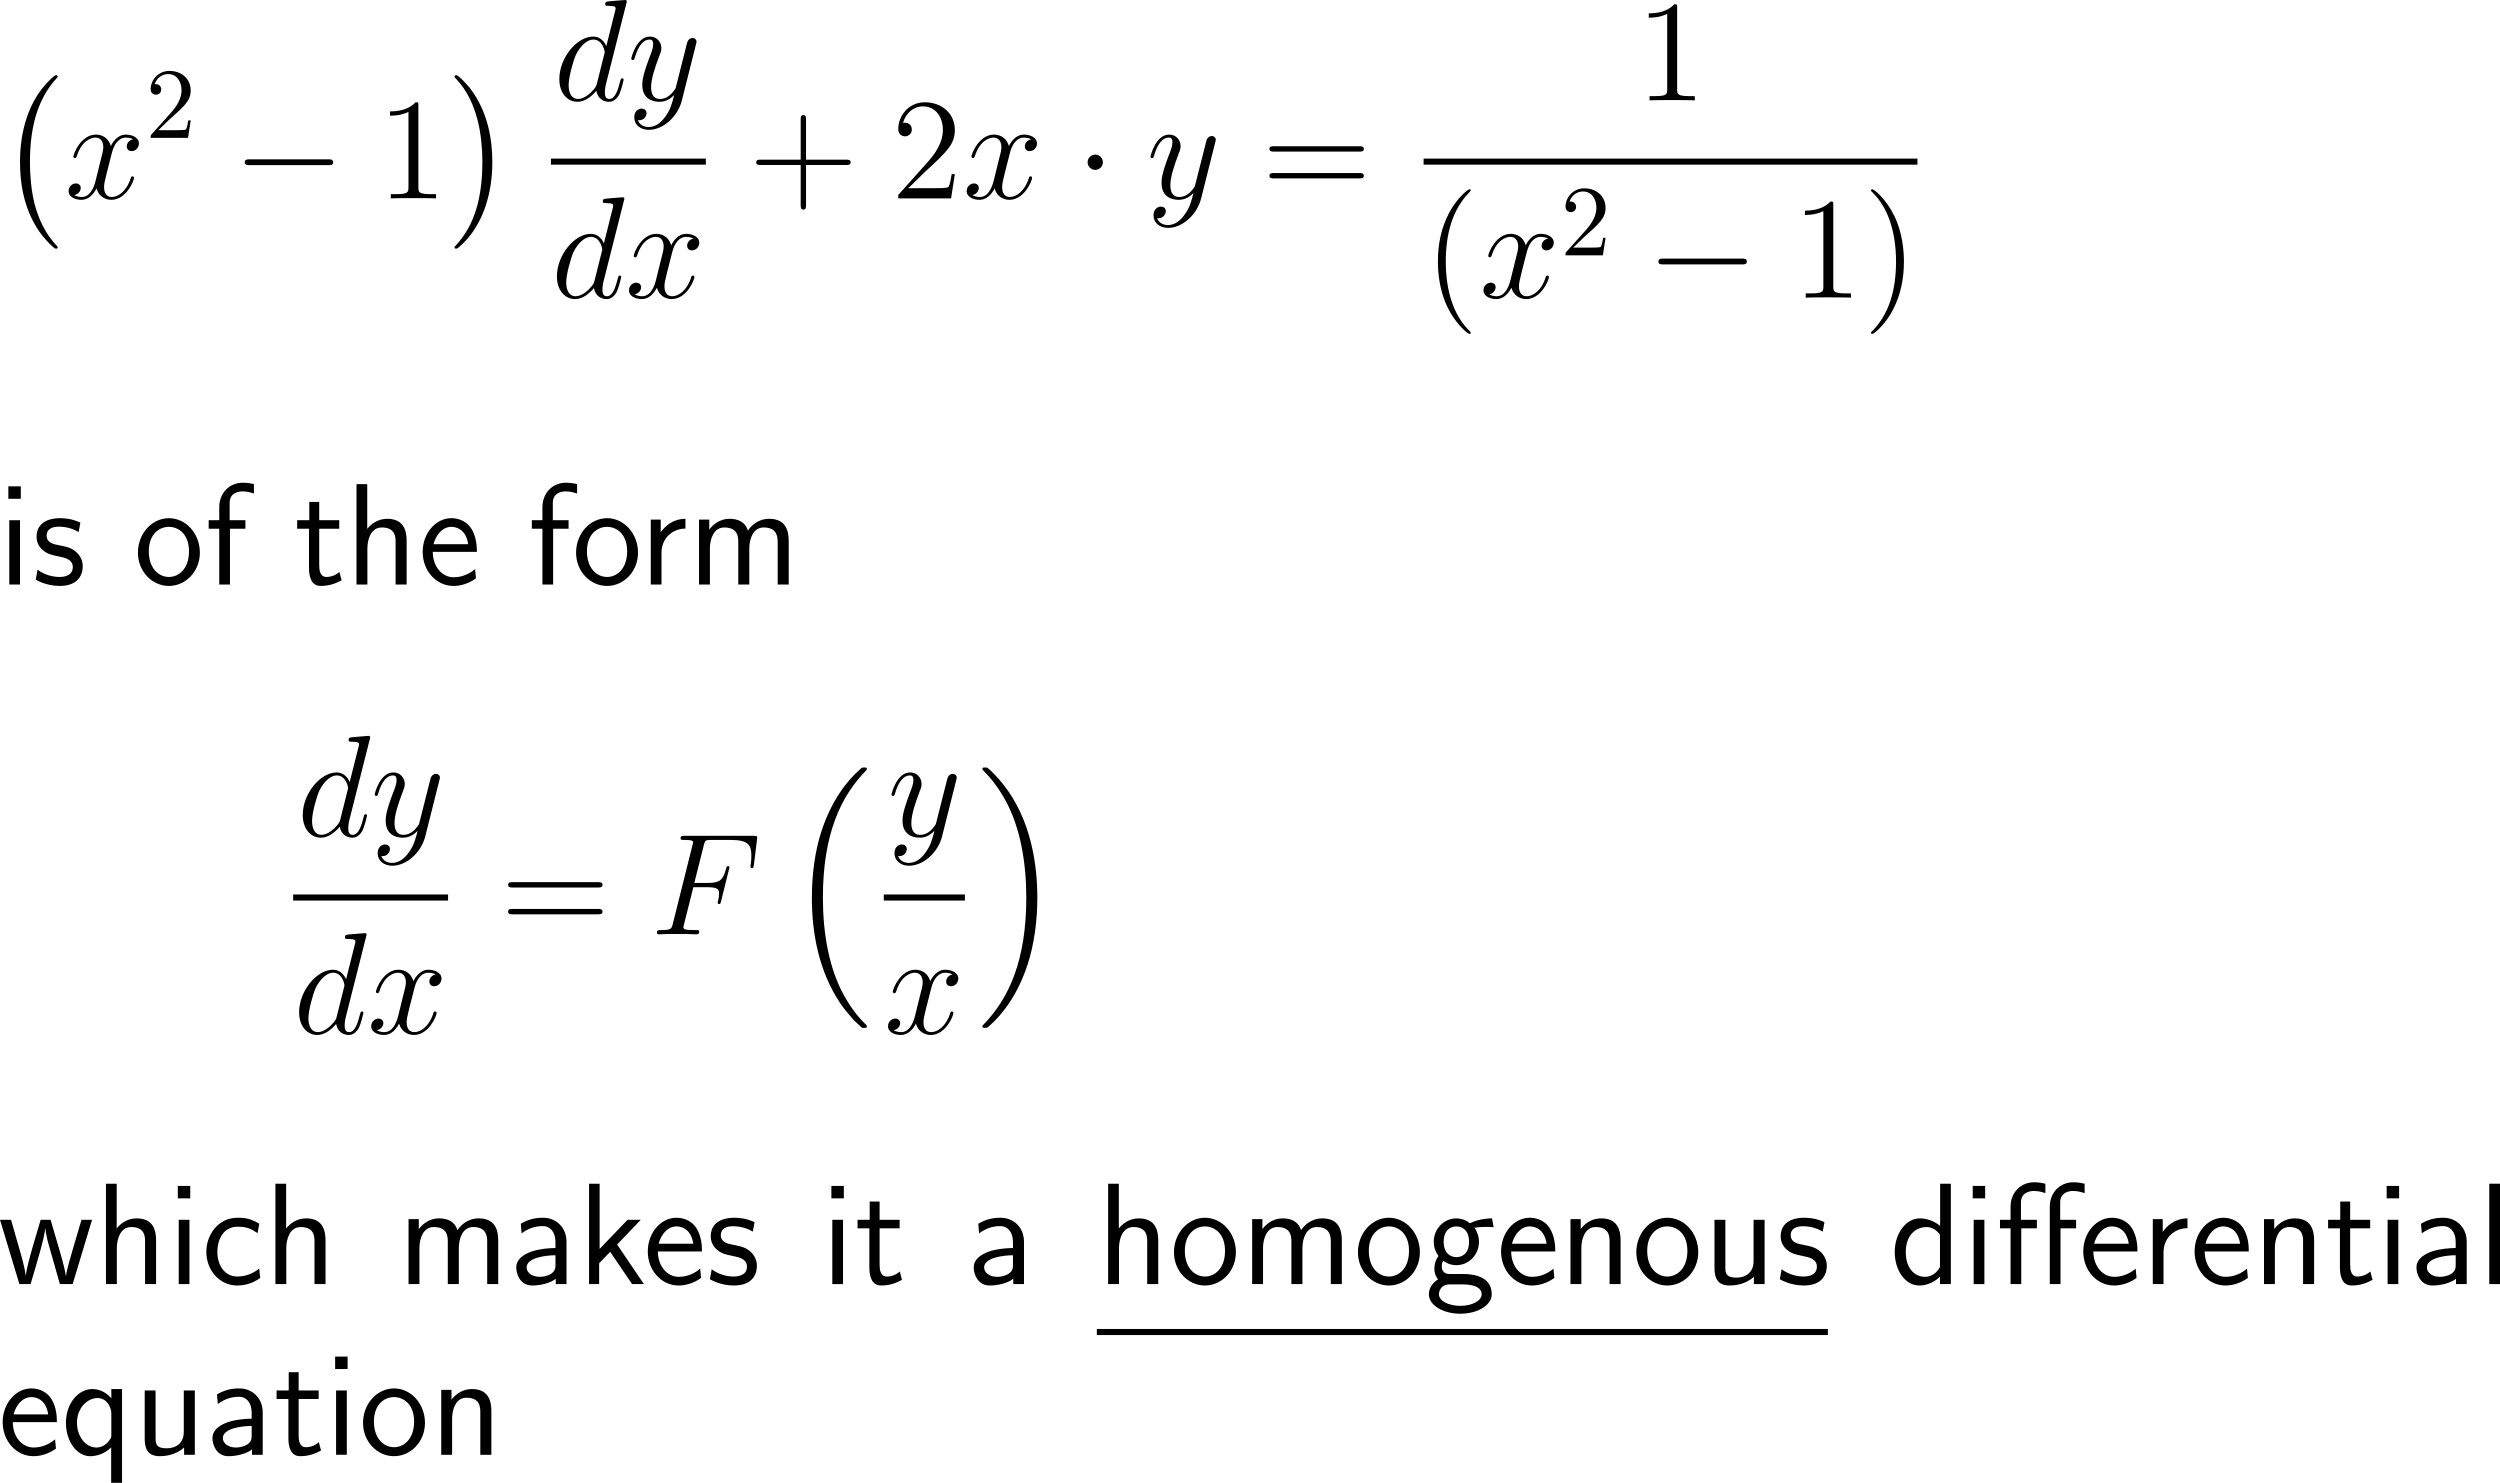 <?xml version="1.0" encoding="UTF-8"?>
<svg xmlns="http://www.w3.org/2000/svg" xmlns:xlink="http://www.w3.org/1999/xlink" width="309.831pt" height="183.768pt" viewBox="0 0 309.831 183.768" version="1.1">
<g id="surface1">
<path style=" stroke:none;fill-rule:nonzero;fill:rgb(0%,0%,0%);fill-opacity:1;" d="M 7.148 30.648 C 7.148 30.57 7.109 30.531 7.07 30.492 C 6.25 29.613 5.039 28.148 4.277 25.238 C 3.867 23.598 3.711 21.742 3.711 20.082 C 3.711 15.375 4.844 12.074 6.992 9.73 C 7.148 9.574 7.148 9.535 7.148 9.496 C 7.148 9.32 7.012 9.32 6.934 9.32 C 6.66 9.32 5.703 10.395 5.469 10.668 C 3.633 12.836 2.48 16.059 2.48 20.062 C 2.48 22.621 2.91 26.215 5.273 29.242 C 5.449 29.457 6.621 30.824 6.934 30.824 C 7.012 30.824 7.148 30.824 7.148 30.648 Z M 7.148 30.648 "/>
<path style=" stroke:none;fill-rule:nonzero;fill:rgb(0%,0%,0%);fill-opacity:1;" d="M 16.492 17.266 C 15.926 17.383 15.711 17.812 15.711 18.145 C 15.711 18.574 16.043 18.73 16.297 18.73 C 16.844 18.73 17.215 18.262 17.215 17.773 C 17.215 17.031 16.355 16.68 15.594 16.68 C 14.5 16.68 13.895 17.754 13.738 18.105 C 13.328 16.758 12.215 16.68 11.883 16.68 C 10.066 16.68 9.09 19.023 9.09 19.434 C 9.09 19.492 9.168 19.59 9.285 19.59 C 9.422 19.59 9.461 19.473 9.5 19.414 C 10.105 17.422 11.316 17.051 11.824 17.051 C 12.645 17.051 12.801 17.793 12.801 18.223 C 12.801 18.613 12.703 19.023 12.469 19.883 L 11.863 22.344 C 11.609 23.418 11.082 24.414 10.125 24.414 C 10.047 24.414 9.598 24.414 9.207 24.18 C 9.852 24.043 10.008 23.516 10.008 23.301 C 10.008 22.949 9.734 22.734 9.402 22.734 C 8.973 22.734 8.504 23.105 8.504 23.672 C 8.504 24.434 9.344 24.766 10.105 24.766 C 10.965 24.766 11.59 24.082 11.961 23.359 C 12.254 24.414 13.133 24.766 13.797 24.766 C 15.633 24.766 16.609 22.422 16.609 22.031 C 16.609 21.934 16.531 21.855 16.414 21.855 C 16.258 21.855 16.238 21.953 16.199 22.09 C 15.711 23.672 14.656 24.414 13.855 24.414 C 13.23 24.414 12.898 23.945 12.898 23.203 C 12.898 22.812 12.957 22.52 13.25 21.348 L 13.875 18.906 C 14.148 17.832 14.754 17.051 15.574 17.051 C 15.613 17.051 16.121 17.051 16.492 17.266 Z M 16.492 17.266 "/>
<path style=" stroke:none;fill-rule:nonzero;fill:rgb(0%,0%,0%);fill-opacity:1;" d="M 19.629 16.133 L 20.957 14.844 C 22.891 13.125 23.633 12.461 23.633 11.211 C 23.633 9.785 22.52 8.789 20.996 8.789 C 19.59 8.789 18.672 9.941 18.672 11.055 C 18.672 11.738 19.297 11.738 19.336 11.738 C 19.551 11.738 19.98 11.602 19.98 11.074 C 19.98 10.762 19.746 10.43 19.316 10.43 C 19.219 10.43 19.199 10.43 19.16 10.449 C 19.434 9.629 20.117 9.18 20.84 9.18 C 21.973 9.18 22.5 10.195 22.5 11.211 C 22.5 12.207 21.895 13.184 21.191 13.965 L 18.809 16.621 C 18.672 16.758 18.672 16.797 18.672 17.09 L 23.301 17.09 L 23.633 14.922 L 23.34 14.922 C 23.262 15.293 23.184 15.84 23.047 16.035 C 22.969 16.133 22.148 16.133 21.875 16.133 Z M 19.629 16.133 "/>
<path style=" stroke:none;fill-rule:nonzero;fill:rgb(0%,0%,0%);fill-opacity:1;" d="M 40.664 20.469 C 40.977 20.469 41.289 20.469 41.289 20.117 C 41.289 19.746 40.977 19.746 40.664 19.746 L 30.957 19.746 C 30.664 19.746 30.332 19.746 30.332 20.117 C 30.332 20.469 30.664 20.469 30.957 20.469 Z M 40.664 20.469 "/>
<path style=" stroke:none;fill-rule:nonzero;fill:rgb(0%,0%,0%);fill-opacity:1;" d="M 51.852 13.105 C 51.852 12.676 51.852 12.676 51.5 12.676 C 51.07 13.145 50.172 13.809 48.336 13.809 L 48.336 14.336 C 48.746 14.336 49.645 14.336 50.621 13.867 L 50.621 23.203 C 50.621 23.848 50.562 24.062 49 24.062 L 48.434 24.062 L 48.434 24.59 C 48.922 24.551 50.66 24.551 51.246 24.551 C 51.832 24.551 53.57 24.551 54.039 24.59 L 54.039 24.062 L 53.492 24.062 C 51.91 24.062 51.852 23.848 51.852 23.203 Z M 51.852 13.105 "/>
<path style=" stroke:none;fill-rule:nonzero;fill:rgb(0%,0%,0%);fill-opacity:1;" d="M 61.016 20.082 C 61.016 17.543 60.566 13.93 58.223 10.902 C 58.047 10.688 56.875 9.32 56.543 9.32 C 56.465 9.32 56.328 9.359 56.328 9.496 C 56.328 9.574 56.367 9.633 56.445 9.691 C 57.305 10.609 58.477 12.074 59.199 14.926 C 59.609 16.547 59.785 18.402 59.785 20.062 C 59.785 21.879 59.609 23.715 59.16 25.453 C 58.477 27.973 57.402 29.398 56.504 30.414 C 56.328 30.57 56.328 30.609 56.328 30.648 C 56.328 30.785 56.465 30.824 56.543 30.824 C 56.816 30.824 57.812 29.73 58.027 29.477 C 59.844 27.309 61.016 24.086 61.016 20.082 Z M 61.016 20.082 "/>
<path style=" stroke:none;fill-rule:nonzero;fill:rgb(0%,0%,0%);fill-opacity:1;" d="M 77.621 0.449 C 77.641 0.371 77.68 0.273 77.68 0.176 C 77.68 0 77.484 0 77.445 0 C 77.445 0 76.566 0.078 76.469 0.078 C 76.156 0.098 75.902 0.137 75.57 0.156 C 75.121 0.195 75.004 0.215 75.004 0.527 C 75.004 0.723 75.141 0.723 75.395 0.723 C 76.273 0.723 76.293 0.879 76.293 1.055 C 76.293 1.172 76.254 1.309 76.234 1.367 L 75.141 5.723 C 74.945 5.254 74.457 4.531 73.52 4.531 C 71.508 4.531 69.32 7.148 69.32 9.805 C 69.32 11.582 70.355 12.617 71.566 12.617 C 72.562 12.617 73.402 11.855 73.91 11.25 C 74.086 12.324 74.926 12.617 75.473 12.617 C 76 12.617 76.43 12.305 76.762 11.66 C 77.035 11.035 77.289 9.941 77.289 9.883 C 77.289 9.785 77.23 9.707 77.113 9.707 C 76.957 9.707 76.938 9.805 76.859 10.078 C 76.586 11.133 76.254 12.266 75.512 12.266 C 75.004 12.266 74.965 11.797 74.965 11.445 C 74.965 11.367 74.965 10.996 75.082 10.488 Z M 73.988 10.312 C 73.91 10.605 73.91 10.645 73.656 10.996 C 73.266 11.484 72.465 12.266 71.625 12.266 C 70.902 12.266 70.473 11.602 70.473 10.547 C 70.473 9.551 71.039 7.539 71.371 6.797 C 71.996 5.547 72.836 4.902 73.52 4.902 C 74.711 4.902 74.945 6.367 74.945 6.504 C 74.945 6.523 74.887 6.758 74.867 6.797 Z M 73.988 10.312 "/>
<path style=" stroke:none;fill-rule:nonzero;fill:rgb(0%,0%,0%);fill-opacity:1;" d="M 82.453 14.453 C 81.984 15.137 81.281 15.742 80.402 15.742 C 80.188 15.742 79.328 15.703 79.055 14.883 C 79.113 14.902 79.191 14.902 79.23 14.902 C 79.777 14.902 80.129 14.434 80.129 14.023 C 80.129 13.613 79.797 13.457 79.523 13.457 C 79.23 13.457 78.605 13.672 78.605 14.551 C 78.605 15.469 79.387 16.094 80.402 16.094 C 82.199 16.094 83.996 14.453 84.504 12.461 L 86.262 5.469 C 86.281 5.371 86.32 5.273 86.32 5.156 C 86.32 4.902 86.105 4.707 85.832 4.707 C 85.676 4.707 85.285 4.785 85.148 5.332 L 83.82 10.586 C 83.742 10.918 83.742 10.957 83.586 11.152 C 83.234 11.66 82.648 12.266 81.789 12.266 C 80.773 12.266 80.695 11.27 80.695 10.801 C 80.695 9.766 81.164 8.398 81.652 7.09 C 81.848 6.582 81.965 6.328 81.965 5.977 C 81.965 5.215 81.418 4.531 80.539 4.531 C 78.898 4.531 78.234 7.129 78.234 7.285 C 78.234 7.344 78.293 7.441 78.43 7.441 C 78.586 7.441 78.605 7.363 78.684 7.109 C 79.113 5.605 79.797 4.902 80.48 4.902 C 80.656 4.902 80.949 4.902 80.949 5.488 C 80.949 5.957 80.754 6.465 80.48 7.148 C 79.602 9.492 79.602 10.098 79.602 10.527 C 79.602 12.227 80.832 12.617 81.73 12.617 C 82.238 12.617 82.883 12.461 83.527 11.797 L 83.547 11.816 C 83.273 12.871 83.098 13.574 82.453 14.453 Z M 82.453 14.453 "/>
<path style=" stroke:none;fill-rule:nonzero;fill:rgb(0%,0%,0%);fill-opacity:1;" d="M 68.281 19.656 L 87.48 19.656 L 87.48 20.406 L 68.281 20.406 Z M 68.281 19.656 "/>
<path style=" stroke:none;fill-rule:nonzero;fill:rgb(0%,0%,0%);fill-opacity:1;" d="M 77.32 24.898 C 77.34 24.82 77.379 24.723 77.379 24.625 C 77.379 24.449 77.184 24.449 77.145 24.449 C 77.145 24.449 76.266 24.527 76.168 24.527 C 75.855 24.547 75.602 24.586 75.27 24.605 C 74.82 24.645 74.703 24.664 74.703 24.977 C 74.703 25.172 74.84 25.172 75.094 25.172 C 75.973 25.172 75.992 25.328 75.992 25.504 C 75.992 25.621 75.953 25.758 75.934 25.816 L 74.84 30.172 C 74.645 29.703 74.156 28.98 73.219 28.98 C 71.207 28.98 69.02 31.598 69.02 34.254 C 69.02 36.031 70.055 37.066 71.266 37.066 C 72.262 37.066 73.102 36.305 73.609 35.699 C 73.785 36.773 74.625 37.066 75.172 37.066 C 75.699 37.066 76.129 36.754 76.461 36.109 C 76.734 35.484 76.988 34.391 76.988 34.332 C 76.988 34.234 76.93 34.156 76.812 34.156 C 76.656 34.156 76.637 34.254 76.559 34.527 C 76.285 35.582 75.953 36.715 75.211 36.715 C 74.703 36.715 74.664 36.246 74.664 35.895 C 74.664 35.816 74.664 35.445 74.781 34.938 Z M 73.688 34.762 C 73.609 35.055 73.609 35.094 73.355 35.445 C 72.965 35.934 72.164 36.715 71.324 36.715 C 70.602 36.715 70.172 36.051 70.172 34.996 C 70.172 34 70.738 31.988 71.07 31.246 C 71.695 29.996 72.535 29.352 73.219 29.352 C 74.41 29.352 74.645 30.816 74.645 30.953 C 74.645 30.973 74.586 31.207 74.566 31.246 Z M 73.688 34.762 "/>
<path style=" stroke:none;fill-rule:nonzero;fill:rgb(0%,0%,0%);fill-opacity:1;" d="M 85.941 29.566 C 85.375 29.684 85.16 30.113 85.16 30.445 C 85.16 30.875 85.492 31.031 85.746 31.031 C 86.293 31.031 86.664 30.562 86.664 30.074 C 86.664 29.332 85.805 28.98 85.043 28.98 C 83.949 28.98 83.344 30.055 83.188 30.406 C 82.777 29.059 81.664 28.98 81.332 28.98 C 79.516 28.98 78.539 31.324 78.539 31.734 C 78.539 31.793 78.617 31.891 78.734 31.891 C 78.871 31.891 78.91 31.773 78.949 31.715 C 79.555 29.723 80.766 29.352 81.273 29.352 C 82.094 29.352 82.25 30.094 82.25 30.523 C 82.25 30.914 82.152 31.324 81.918 32.184 L 81.312 34.645 C 81.059 35.719 80.531 36.715 79.574 36.715 C 79.496 36.715 79.047 36.715 78.656 36.48 C 79.301 36.344 79.457 35.816 79.457 35.602 C 79.457 35.25 79.184 35.035 78.852 35.035 C 78.422 35.035 77.953 35.406 77.953 35.973 C 77.953 36.734 78.793 37.066 79.555 37.066 C 80.414 37.066 81.039 36.383 81.41 35.66 C 81.703 36.715 82.582 37.066 83.246 37.066 C 85.082 37.066 86.059 34.723 86.059 34.332 C 86.059 34.234 85.98 34.156 85.863 34.156 C 85.707 34.156 85.688 34.254 85.648 34.391 C 85.16 35.973 84.105 36.715 83.305 36.715 C 82.68 36.715 82.348 36.246 82.348 35.504 C 82.348 35.113 82.406 34.82 82.699 33.648 L 83.324 31.207 C 83.598 30.133 84.203 29.352 85.023 29.352 C 85.062 29.352 85.57 29.352 85.941 29.566 Z M 85.941 29.566 "/>
<path style=" stroke:none;fill-rule:nonzero;fill:rgb(0%,0%,0%);fill-opacity:1;" d="M 99.895 20.449 L 104.855 20.449 C 105.109 20.449 105.422 20.449 105.422 20.117 C 105.422 19.785 105.109 19.785 104.855 19.785 L 99.895 19.785 L 99.895 14.844 C 99.895 14.59 99.895 14.258 99.582 14.258 C 99.23 14.258 99.23 14.57 99.23 14.844 L 99.23 19.785 L 94.289 19.785 C 94.035 19.785 93.723 19.785 93.723 20.117 C 93.723 20.449 94.016 20.449 94.289 20.449 L 99.23 20.449 L 99.23 25.391 C 99.23 25.645 99.23 25.977 99.562 25.977 C 99.895 25.977 99.895 25.664 99.895 25.391 Z M 99.895 20.449 "/>
<path style=" stroke:none;fill-rule:nonzero;fill:rgb(0%,0%,0%);fill-opacity:1;" d="M 118.336 21.582 L 117.945 21.582 C 117.887 21.875 117.75 22.871 117.555 23.164 C 117.438 23.32 116.422 23.32 115.875 23.32 L 112.555 23.32 C 113.043 22.91 114.137 21.758 114.605 21.328 C 117.34 18.809 118.336 17.891 118.336 16.113 C 118.336 14.043 116.695 12.676 114.625 12.676 C 112.535 12.676 111.324 14.434 111.324 15.977 C 111.324 16.895 112.105 16.895 112.164 16.895 C 112.535 16.895 113.004 16.621 113.004 16.055 C 113.004 15.547 112.672 15.215 112.164 15.215 C 112.008 15.215 111.969 15.215 111.91 15.234 C 112.262 14.004 113.219 13.184 114.391 13.184 C 115.914 13.184 116.852 14.453 116.852 16.113 C 116.852 17.637 115.973 18.965 114.938 20.117 L 111.324 24.16 L 111.324 24.59 L 117.867 24.59 Z M 118.336 21.582 "/>
<path style=" stroke:none;fill-rule:nonzero;fill:rgb(0%,0%,0%);fill-opacity:1;" d="M 127.793 17.266 C 127.227 17.383 127.012 17.812 127.012 18.145 C 127.012 18.574 127.344 18.73 127.598 18.73 C 128.145 18.73 128.516 18.262 128.516 17.773 C 128.516 17.031 127.656 16.68 126.895 16.68 C 125.801 16.68 125.195 17.754 125.039 18.105 C 124.629 16.758 123.516 16.68 123.184 16.68 C 121.367 16.68 120.391 19.023 120.391 19.434 C 120.391 19.492 120.469 19.59 120.586 19.59 C 120.723 19.59 120.762 19.473 120.801 19.414 C 121.406 17.422 122.617 17.051 123.125 17.051 C 123.945 17.051 124.102 17.793 124.102 18.223 C 124.102 18.613 124.004 19.023 123.77 19.883 L 123.164 22.344 C 122.91 23.418 122.383 24.414 121.426 24.414 C 121.348 24.414 120.898 24.414 120.508 24.18 C 121.152 24.043 121.309 23.516 121.309 23.301 C 121.309 22.949 121.035 22.734 120.703 22.734 C 120.273 22.734 119.805 23.105 119.805 23.672 C 119.805 24.434 120.645 24.766 121.406 24.766 C 122.266 24.766 122.891 24.082 123.262 23.359 C 123.555 24.414 124.434 24.766 125.098 24.766 C 126.934 24.766 127.91 22.422 127.91 22.031 C 127.91 21.934 127.832 21.855 127.715 21.855 C 127.559 21.855 127.539 21.953 127.5 22.09 C 127.012 23.672 125.957 24.414 125.156 24.414 C 124.531 24.414 124.199 23.945 124.199 23.203 C 124.199 22.812 124.258 22.52 124.551 21.348 L 125.176 18.906 C 125.449 17.832 126.055 17.051 126.875 17.051 C 126.914 17.051 127.422 17.051 127.793 17.266 Z M 127.793 17.266 "/>
<path style=" stroke:none;fill-rule:nonzero;fill:rgb(0%,0%,0%);fill-opacity:1;" d="M 136.684 20.117 C 136.684 19.59 136.254 19.16 135.746 19.16 C 135.219 19.16 134.789 19.59 134.789 20.117 C 134.789 20.625 135.219 21.055 135.746 21.055 C 136.254 21.055 136.684 20.625 136.684 20.117 Z M 136.684 20.117 "/>
<path style=" stroke:none;fill-rule:nonzero;fill:rgb(0%,0%,0%);fill-opacity:1;" d="M 146.805 26.602 C 146.336 27.285 145.633 27.891 144.754 27.891 C 144.539 27.891 143.68 27.852 143.406 27.031 C 143.465 27.051 143.543 27.051 143.582 27.051 C 144.129 27.051 144.48 26.582 144.48 26.172 C 144.48 25.762 144.148 25.605 143.875 25.605 C 143.582 25.605 142.957 25.82 142.957 26.699 C 142.957 27.617 143.738 28.242 144.754 28.242 C 146.551 28.242 148.348 26.602 148.855 24.609 L 150.613 17.617 C 150.633 17.52 150.672 17.422 150.672 17.305 C 150.672 17.051 150.457 16.855 150.184 16.855 C 150.027 16.855 149.637 16.934 149.5 17.48 L 148.172 22.734 C 148.094 23.066 148.094 23.105 147.938 23.301 C 147.586 23.809 147 24.414 146.141 24.414 C 145.125 24.414 145.047 23.418 145.047 22.949 C 145.047 21.914 145.516 20.547 146.004 19.238 C 146.199 18.73 146.316 18.477 146.316 18.125 C 146.316 17.363 145.77 16.68 144.891 16.68 C 143.25 16.68 142.586 19.277 142.586 19.434 C 142.586 19.492 142.645 19.59 142.781 19.59 C 142.938 19.59 142.957 19.512 143.035 19.258 C 143.465 17.754 144.148 17.051 144.832 17.051 C 145.008 17.051 145.301 17.051 145.301 17.637 C 145.301 18.105 145.105 18.613 144.832 19.297 C 143.953 21.641 143.953 22.246 143.953 22.676 C 143.953 24.375 145.184 24.766 146.082 24.766 C 146.59 24.766 147.234 24.609 147.879 23.945 L 147.898 23.965 C 147.625 25.02 147.449 25.723 146.805 26.602 Z M 146.805 26.602 "/>
<path style=" stroke:none;fill-rule:nonzero;fill:rgb(0%,0%,0%);fill-opacity:1;" d="M 168.457 18.789 C 168.711 18.789 169.023 18.789 169.023 18.457 C 169.023 18.125 168.711 18.125 168.457 18.125 L 157.891 18.125 C 157.637 18.125 157.324 18.125 157.324 18.438 C 157.324 18.789 157.617 18.789 157.891 18.789 Z M 168.457 22.109 C 168.711 22.109 169.023 22.109 169.023 21.797 C 169.023 21.445 168.711 21.445 168.457 21.445 L 157.891 21.445 C 157.637 21.445 157.324 21.445 157.324 21.777 C 157.324 22.109 157.617 22.109 157.891 22.109 Z M 168.457 22.109 "/>
<path style=" stroke:none;fill-rule:nonzero;fill:rgb(0%,0%,0%);fill-opacity:1;" d="M 207.852 0.957 C 207.852 0.527 207.852 0.527 207.5 0.527 C 207.07 0.996 206.172 1.66 204.336 1.66 L 204.336 2.188 C 204.746 2.188 205.645 2.188 206.621 1.719 L 206.621 11.055 C 206.621 11.699 206.562 11.914 205 11.914 L 204.434 11.914 L 204.434 12.441 C 204.922 12.402 206.66 12.402 207.246 12.402 C 207.832 12.402 209.57 12.402 210.039 12.441 L 210.039 11.914 L 209.492 11.914 C 207.91 11.914 207.852 11.699 207.852 11.055 Z M 207.852 0.957 "/>
<path style=" stroke:none;fill-rule:nonzero;fill:rgb(0%,0%,0%);fill-opacity:1;" d="M 176.43 19.656 L 237.633 19.656 L 237.633 20.406 L 176.43 20.406 Z M 176.43 19.656 "/>
<path style=" stroke:none;fill-rule:nonzero;fill:rgb(0%,0%,0%);fill-opacity:1;" d="M 182.266 41.246 C 182.266 41.188 182.266 41.148 181.973 40.855 C 180.176 39.039 179.18 36.09 179.18 32.418 C 179.18 28.941 180.02 25.953 182.09 23.844 C 182.266 23.668 182.266 23.648 182.266 23.59 C 182.266 23.473 182.188 23.453 182.109 23.453 C 181.875 23.453 180.41 24.742 179.531 26.5 C 178.613 28.297 178.203 30.23 178.203 32.418 C 178.203 34.02 178.457 36.148 179.395 38.082 C 180.449 40.23 181.914 41.383 182.109 41.383 C 182.188 41.383 182.266 41.363 182.266 41.246 Z M 182.266 41.246 "/>
<path style=" stroke:none;fill-rule:nonzero;fill:rgb(0%,0%,0%);fill-opacity:1;" d="M 191.844 29.566 C 191.277 29.684 191.062 30.113 191.062 30.445 C 191.062 30.875 191.395 31.031 191.648 31.031 C 192.195 31.031 192.566 30.562 192.566 30.074 C 192.566 29.332 191.707 28.98 190.945 28.98 C 189.852 28.98 189.246 30.055 189.09 30.406 C 188.68 29.059 187.566 28.98 187.234 28.98 C 185.418 28.98 184.441 31.324 184.441 31.734 C 184.441 31.793 184.52 31.891 184.637 31.891 C 184.773 31.891 184.812 31.773 184.852 31.715 C 185.457 29.723 186.668 29.352 187.176 29.352 C 187.996 29.352 188.152 30.094 188.152 30.523 C 188.152 30.914 188.055 31.324 187.82 32.184 L 187.215 34.645 C 186.961 35.719 186.434 36.715 185.477 36.715 C 185.398 36.715 184.949 36.715 184.559 36.48 C 185.203 36.344 185.359 35.816 185.359 35.602 C 185.359 35.25 185.086 35.035 184.754 35.035 C 184.324 35.035 183.855 35.406 183.855 35.973 C 183.855 36.734 184.695 37.066 185.457 37.066 C 186.316 37.066 186.941 36.383 187.312 35.66 C 187.605 36.715 188.484 37.066 189.148 37.066 C 190.984 37.066 191.961 34.723 191.961 34.332 C 191.961 34.234 191.883 34.156 191.766 34.156 C 191.609 34.156 191.59 34.254 191.551 34.391 C 191.062 35.973 190.008 36.715 189.207 36.715 C 188.582 36.715 188.25 36.246 188.25 35.504 C 188.25 35.113 188.309 34.82 188.602 33.648 L 189.227 31.207 C 189.5 30.133 190.105 29.352 190.926 29.352 C 190.965 29.352 191.473 29.352 191.844 29.566 Z M 191.844 29.566 "/>
<path style=" stroke:none;fill-rule:nonzero;fill:rgb(0%,0%,0%);fill-opacity:1;" d="M 194.977 30.684 L 196.305 29.395 C 198.238 27.676 198.98 27.012 198.98 25.762 C 198.98 24.336 197.867 23.34 196.344 23.34 C 194.938 23.34 194.02 24.492 194.02 25.605 C 194.02 26.289 194.645 26.289 194.684 26.289 C 194.898 26.289 195.328 26.152 195.328 25.625 C 195.328 25.312 195.094 24.98 194.664 24.98 C 194.566 24.98 194.547 24.98 194.508 25 C 194.781 24.18 195.465 23.73 196.188 23.73 C 197.32 23.73 197.848 24.746 197.848 25.762 C 197.848 26.758 197.242 27.734 196.539 28.516 L 194.156 31.172 C 194.02 31.309 194.02 31.348 194.02 31.641 L 198.648 31.641 L 198.98 29.473 L 198.688 29.473 C 198.609 29.844 198.531 30.391 198.395 30.586 C 198.316 30.684 197.496 30.684 197.223 30.684 Z M 194.977 30.684 "/>
<path style=" stroke:none;fill-rule:nonzero;fill:rgb(0%,0%,0%);fill-opacity:1;" d="M 215.863 32.77 C 216.176 32.77 216.488 32.77 216.488 32.418 C 216.488 32.047 216.176 32.047 215.863 32.047 L 206.156 32.047 C 205.863 32.047 205.531 32.047 205.531 32.418 C 205.531 32.77 205.863 32.77 206.156 32.77 Z M 215.863 32.77 "/>
<path style=" stroke:none;fill-rule:nonzero;fill:rgb(0%,0%,0%);fill-opacity:1;" d="M 227.203 25.406 C 227.203 24.977 227.203 24.977 226.852 24.977 C 226.422 25.445 225.523 26.109 223.688 26.109 L 223.688 26.637 C 224.098 26.637 224.996 26.637 225.973 26.168 L 225.973 35.504 C 225.973 36.148 225.914 36.363 224.352 36.363 L 223.785 36.363 L 223.785 36.891 C 224.273 36.852 226.012 36.852 226.598 36.852 C 227.184 36.852 228.922 36.852 229.391 36.891 L 229.391 36.363 L 228.844 36.363 C 227.262 36.363 227.203 36.148 227.203 35.504 Z M 227.203 25.406 "/>
<path style=" stroke:none;fill-rule:nonzero;fill:rgb(0%,0%,0%);fill-opacity:1;" d="M 235.957 32.418 C 235.957 31.07 235.781 28.844 234.766 26.754 C 233.711 24.605 232.246 23.453 232.051 23.453 C 231.973 23.453 231.875 23.473 231.875 23.59 C 231.875 23.648 231.875 23.668 232.188 23.98 C 233.984 25.797 234.98 28.746 234.98 32.418 C 234.98 35.895 234.141 38.883 232.07 40.992 C 231.875 41.148 231.875 41.188 231.875 41.246 C 231.875 41.363 231.973 41.383 232.051 41.383 C 232.285 41.383 233.75 40.094 234.629 38.336 C 235.547 36.52 235.957 34.586 235.957 32.418 Z M 235.957 32.418 "/>
<path style=" stroke:none;fill-rule:nonzero;fill:rgb(0%,0%,0%);fill-opacity:1;" d="M 2.578 60.273 L 1.035 60.273 L 1.035 61.816 L 2.578 61.816 Z M 2.48 64.473 L 1.152 64.473 L 1.152 72.441 L 2.48 72.441 Z M 2.48 64.473 "/>
<path style=" stroke:none;fill-rule:nonzero;fill:rgb(0%,0%,0%);fill-opacity:1;" d="M 9.961 64.766 C 8.828 64.238 7.852 64.219 7.441 64.219 C 7.031 64.219 4.531 64.219 4.531 66.543 C 4.531 67.324 4.961 67.871 5.234 68.125 C 5.879 68.672 6.328 68.77 7.383 68.984 C 7.988 69.102 9.023 69.316 9.023 70.273 C 9.023 71.504 7.617 71.504 7.363 71.504 C 6.66 71.504 5.605 71.309 4.648 70.605 L 4.434 71.836 C 4.512 71.895 5.742 72.617 7.383 72.617 C 9.707 72.617 10.254 71.23 10.254 70.156 C 10.254 69.258 9.707 68.672 9.629 68.594 C 8.965 67.91 8.418 67.793 7.344 67.578 C 6.68 67.461 5.781 67.285 5.781 66.387 C 5.781 65.273 7.031 65.273 7.266 65.273 C 8.203 65.273 8.965 65.488 9.746 65.938 Z M 9.961 64.766 "/>
<path style=" stroke:none;fill-rule:nonzero;fill:rgb(0%,0%,0%);fill-opacity:1;" d="M 24.77 68.496 C 24.77 66.074 22.992 64.219 20.941 64.219 C 18.832 64.219 17.094 66.113 17.094 68.496 C 17.094 70.84 18.871 72.617 20.922 72.617 C 23.031 72.617 24.77 70.801 24.77 68.496 Z M 20.941 71.504 C 19.652 71.504 18.441 70.43 18.441 68.32 C 18.441 66.152 19.789 65.293 20.922 65.293 C 22.152 65.293 23.422 66.211 23.422 68.32 C 23.422 70.527 22.133 71.504 20.941 71.504 Z M 20.941 71.504 "/>
<path style=" stroke:none;fill-rule:nonzero;fill:rgb(0%,0%,0%);fill-opacity:1;" d="M 28.5 65.527 L 30.414 65.527 L 30.414 64.473 L 28.461 64.473 L 28.461 62.324 C 28.461 61.113 29.477 60.898 30.082 60.898 C 30.707 60.898 31.254 61.094 31.469 61.172 L 31.469 60 C 31.352 59.961 30.746 59.824 30.102 59.824 C 28.383 59.824 27.172 61.133 27.172 62.871 L 27.172 64.473 L 25.863 64.473 L 25.863 65.527 L 27.172 65.527 L 27.172 72.441 L 28.5 72.441 Z M 28.5 65.527 "/>
<path style=" stroke:none;fill-rule:nonzero;fill:rgb(0%,0%,0%);fill-opacity:1;" d="M 39.562 65.527 L 42.043 65.527 L 42.043 64.473 L 39.562 64.473 L 39.562 62.207 L 38.332 62.207 L 38.332 64.473 L 36.828 64.473 L 36.828 65.527 L 38.293 65.527 L 38.293 70.352 C 38.293 71.387 38.527 72.617 39.758 72.617 C 40.969 72.617 41.789 72.207 42.336 71.914 L 42.062 70.879 C 41.438 71.445 40.773 71.504 40.461 71.504 C 39.66 71.504 39.562 70.664 39.562 70.039 Z M 39.562 65.527 "/>
<path style=" stroke:none;fill-rule:nonzero;fill:rgb(0%,0%,0%);fill-opacity:1;" d="M 50.395 67.051 C 50.395 65.957 50.16 64.297 47.992 64.297 C 46.762 64.297 45.941 65 45.512 65.547 L 45.512 60 L 44.184 60 L 44.184 72.441 L 45.531 72.441 L 45.531 67.969 C 45.531 66.875 45.961 65.371 47.309 65.371 C 48.988 65.371 49.027 66.543 49.027 67.168 L 49.027 72.441 L 50.395 72.441 Z M 50.395 67.051 "/>
<path style=" stroke:none;fill-rule:nonzero;fill:rgb(0%,0%,0%);fill-opacity:1;" d="M 59.102 68.398 C 59.102 67.637 59.023 66.543 58.457 65.586 C 57.715 64.355 56.465 64.219 55.938 64.219 C 54.004 64.219 52.383 66.074 52.383 68.398 C 52.383 70.781 54.102 72.617 56.191 72.617 C 57.012 72.617 58.008 72.383 58.984 71.68 C 58.984 71.602 58.926 71.035 58.926 71.016 C 58.906 70.996 58.887 70.586 58.887 70.527 C 57.812 71.426 56.758 71.543 56.23 71.543 C 54.844 71.543 53.652 70.312 53.633 68.398 Z M 53.73 67.441 C 54.043 66.23 54.883 65.293 55.938 65.293 C 56.504 65.293 57.734 65.547 58.027 67.441 Z M 53.73 67.441 "/>
<path style=" stroke:none;fill-rule:nonzero;fill:rgb(0%,0%,0%);fill-opacity:1;" d="M 68.551 65.527 L 70.465 65.527 L 70.465 64.473 L 68.512 64.473 L 68.512 62.324 C 68.512 61.113 69.527 60.898 70.133 60.898 C 70.758 60.898 71.305 61.094 71.52 61.172 L 71.52 60 C 71.402 59.961 70.797 59.824 70.152 59.824 C 68.434 59.824 67.223 61.133 67.223 62.871 L 67.223 64.473 L 65.914 64.473 L 65.914 65.527 L 67.223 65.527 L 67.223 72.441 L 68.551 72.441 Z M 68.551 65.527 "/>
<path style=" stroke:none;fill-rule:nonzero;fill:rgb(0%,0%,0%);fill-opacity:1;" d="M 79.07 68.496 C 79.07 66.074 77.293 64.219 75.242 64.219 C 73.133 64.219 71.395 66.113 71.395 68.496 C 71.395 70.84 73.172 72.617 75.223 72.617 C 77.332 72.617 79.07 70.801 79.07 68.496 Z M 75.242 71.504 C 73.953 71.504 72.742 70.43 72.742 68.32 C 72.742 66.152 74.09 65.293 75.223 65.293 C 76.453 65.293 77.723 66.211 77.723 68.32 C 77.723 70.527 76.434 71.504 75.242 71.504 Z M 75.242 71.504 "/>
<path style=" stroke:none;fill-rule:nonzero;fill:rgb(0%,0%,0%);fill-opacity:1;" d="M 81.98 68.516 C 81.98 66.699 83.328 65.527 84.949 65.508 L 84.949 64.297 C 83.309 64.316 82.371 65.273 81.883 65.977 L 81.883 64.395 L 80.652 64.395 L 80.652 72.441 L 81.98 72.441 Z M 81.98 68.516 "/>
<path style=" stroke:none;fill-rule:nonzero;fill:rgb(0%,0%,0%);fill-opacity:1;" d="M 97.746 67.051 C 97.746 65.801 97.414 64.297 95.324 64.297 C 93.801 64.297 92.961 65.352 92.688 65.762 C 92.355 64.629 91.379 64.297 90.441 64.297 C 88.977 64.297 88.195 65.254 87.902 65.625 L 87.902 64.395 L 86.633 64.395 L 86.633 72.441 L 87.98 72.441 L 87.98 67.969 C 87.98 66.797 88.449 65.371 89.758 65.371 C 91.418 65.371 91.496 66.504 91.496 67.168 L 91.496 72.441 L 92.863 72.441 L 92.863 67.969 C 92.863 66.797 93.332 65.371 94.641 65.371 C 96.281 65.371 96.379 66.504 96.379 67.168 L 96.379 72.441 L 97.746 72.441 Z M 97.746 67.051 "/>
<path style=" stroke:none;fill-rule:nonzero;fill:rgb(0%,0%,0%);fill-opacity:1;" d="M 45.82 91.648 C 45.84 91.57 45.879 91.473 45.879 91.375 C 45.879 91.199 45.684 91.199 45.645 91.199 C 45.645 91.199 44.766 91.277 44.668 91.277 C 44.355 91.297 44.102 91.336 43.77 91.355 C 43.32 91.395 43.203 91.414 43.203 91.727 C 43.203 91.922 43.34 91.922 43.594 91.922 C 44.473 91.922 44.492 92.078 44.492 92.254 C 44.492 92.371 44.453 92.508 44.434 92.566 L 43.34 96.922 C 43.145 96.453 42.656 95.73 41.719 95.73 C 39.707 95.73 37.52 98.348 37.52 101.004 C 37.52 102.781 38.555 103.816 39.766 103.816 C 40.762 103.816 41.602 103.055 42.109 102.449 C 42.285 103.523 43.125 103.816 43.672 103.816 C 44.199 103.816 44.629 103.504 44.961 102.859 C 45.234 102.234 45.488 101.141 45.488 101.082 C 45.488 100.984 45.43 100.906 45.312 100.906 C 45.156 100.906 45.137 101.004 45.059 101.277 C 44.785 102.332 44.453 103.465 43.711 103.465 C 43.203 103.465 43.164 102.996 43.164 102.645 C 43.164 102.566 43.164 102.195 43.281 101.688 Z M 42.188 101.512 C 42.109 101.805 42.109 101.844 41.855 102.195 C 41.465 102.684 40.664 103.465 39.824 103.465 C 39.102 103.465 38.672 102.801 38.672 101.746 C 38.672 100.75 39.238 98.738 39.57 97.996 C 40.195 96.746 41.035 96.102 41.719 96.102 C 42.91 96.102 43.145 97.566 43.145 97.703 C 43.145 97.723 43.086 97.957 43.066 97.996 Z M 42.188 101.512 "/>
<path style=" stroke:none;fill-rule:nonzero;fill:rgb(0%,0%,0%);fill-opacity:1;" d="M 50.652 105.652 C 50.184 106.336 49.48 106.941 48.602 106.941 C 48.387 106.941 47.527 106.902 47.254 106.082 C 47.312 106.102 47.391 106.102 47.43 106.102 C 47.977 106.102 48.328 105.633 48.328 105.223 C 48.328 104.812 47.996 104.656 47.723 104.656 C 47.43 104.656 46.805 104.871 46.805 105.75 C 46.805 106.668 47.586 107.293 48.602 107.293 C 50.398 107.293 52.195 105.652 52.703 103.66 L 54.461 96.668 C 54.48 96.57 54.52 96.473 54.52 96.355 C 54.52 96.102 54.305 95.906 54.031 95.906 C 53.875 95.906 53.484 95.984 53.348 96.531 L 52.02 101.785 C 51.941 102.117 51.941 102.156 51.785 102.352 C 51.434 102.859 50.848 103.465 49.988 103.465 C 48.973 103.465 48.895 102.469 48.895 102 C 48.895 100.965 49.363 99.598 49.852 98.289 C 50.047 97.781 50.164 97.527 50.164 97.176 C 50.164 96.414 49.617 95.73 48.738 95.73 C 47.098 95.73 46.434 98.328 46.434 98.484 C 46.434 98.543 46.492 98.641 46.629 98.641 C 46.785 98.641 46.805 98.562 46.883 98.309 C 47.312 96.805 47.996 96.102 48.68 96.102 C 48.855 96.102 49.148 96.102 49.148 96.688 C 49.148 97.156 48.953 97.664 48.68 98.348 C 47.801 100.691 47.801 101.297 47.801 101.727 C 47.801 103.426 49.031 103.816 49.93 103.816 C 50.438 103.816 51.082 103.66 51.727 102.996 L 51.746 103.016 C 51.473 104.07 51.297 104.773 50.652 105.652 Z M 50.652 105.652 "/>
<path style=" stroke:none;fill-rule:nonzero;fill:rgb(0%,0%,0%);fill-opacity:1;" d="M 36.332 110.855 L 55.531 110.855 L 55.531 111.609 L 36.332 111.609 Z M 36.332 110.855 "/>
<path style=" stroke:none;fill-rule:nonzero;fill:rgb(0%,0%,0%);fill-opacity:1;" d="M 45.371 116.098 C 45.391 116.02 45.43 115.922 45.43 115.824 C 45.43 115.648 45.234 115.648 45.195 115.648 C 45.195 115.648 44.316 115.727 44.219 115.727 C 43.906 115.746 43.652 115.785 43.32 115.805 C 42.871 115.844 42.754 115.863 42.754 116.176 C 42.754 116.371 42.891 116.371 43.145 116.371 C 44.023 116.371 44.043 116.527 44.043 116.703 C 44.043 116.82 44.004 116.957 43.984 117.016 L 42.891 121.371 C 42.695 120.902 42.207 120.18 41.27 120.18 C 39.258 120.18 37.07 122.797 37.07 125.453 C 37.07 127.23 38.105 128.266 39.316 128.266 C 40.312 128.266 41.152 127.504 41.66 126.898 C 41.836 127.973 42.676 128.266 43.223 128.266 C 43.75 128.266 44.18 127.953 44.512 127.309 C 44.785 126.684 45.039 125.59 45.039 125.531 C 45.039 125.434 44.98 125.355 44.863 125.355 C 44.707 125.355 44.688 125.453 44.609 125.727 C 44.336 126.781 44.004 127.914 43.262 127.914 C 42.754 127.914 42.715 127.445 42.715 127.094 C 42.715 127.016 42.715 126.645 42.832 126.137 Z M 41.738 125.961 C 41.66 126.254 41.66 126.293 41.406 126.645 C 41.016 127.133 40.215 127.914 39.375 127.914 C 38.652 127.914 38.223 127.25 38.223 126.195 C 38.223 125.199 38.789 123.188 39.121 122.445 C 39.746 121.195 40.586 120.551 41.27 120.551 C 42.461 120.551 42.695 122.016 42.695 122.152 C 42.695 122.172 42.637 122.406 42.617 122.445 Z M 41.738 125.961 "/>
<path style=" stroke:none;fill-rule:nonzero;fill:rgb(0%,0%,0%);fill-opacity:1;" d="M 53.992 120.766 C 53.426 120.883 53.211 121.312 53.211 121.645 C 53.211 122.074 53.543 122.23 53.797 122.23 C 54.344 122.23 54.715 121.762 54.715 121.273 C 54.715 120.531 53.855 120.18 53.094 120.18 C 52 120.18 51.395 121.254 51.238 121.605 C 50.828 120.258 49.715 120.18 49.383 120.18 C 47.566 120.18 46.59 122.523 46.59 122.934 C 46.59 122.992 46.668 123.09 46.785 123.09 C 46.922 123.09 46.961 122.973 47 122.914 C 47.605 120.922 48.816 120.551 49.324 120.551 C 50.145 120.551 50.301 121.293 50.301 121.723 C 50.301 122.113 50.203 122.523 49.969 123.383 L 49.363 125.844 C 49.109 126.918 48.582 127.914 47.625 127.914 C 47.547 127.914 47.098 127.914 46.707 127.68 C 47.352 127.543 47.508 127.016 47.508 126.801 C 47.508 126.449 47.234 126.234 46.902 126.234 C 46.473 126.234 46.004 126.605 46.004 127.172 C 46.004 127.934 46.844 128.266 47.605 128.266 C 48.465 128.266 49.09 127.582 49.461 126.859 C 49.754 127.914 50.633 128.266 51.297 128.266 C 53.133 128.266 54.109 125.922 54.109 125.531 C 54.109 125.434 54.031 125.355 53.914 125.355 C 53.758 125.355 53.738 125.453 53.699 125.59 C 53.211 127.172 52.156 127.914 51.355 127.914 C 50.73 127.914 50.398 127.445 50.398 126.703 C 50.398 126.312 50.457 126.02 50.75 124.848 L 51.375 122.406 C 51.648 121.332 52.254 120.551 53.074 120.551 C 53.113 120.551 53.621 120.551 53.992 120.766 Z M 53.992 120.766 "/>
<path style=" stroke:none;fill-rule:nonzero;fill:rgb(0%,0%,0%);fill-opacity:1;" d="M 74.105 109.992 C 74.359 109.992 74.672 109.992 74.672 109.66 C 74.672 109.328 74.359 109.328 74.105 109.328 L 63.539 109.328 C 63.285 109.328 62.973 109.328 62.973 109.641 C 62.973 109.992 63.266 109.992 63.539 109.992 Z M 74.105 113.312 C 74.359 113.312 74.672 113.312 74.672 113 C 74.672 112.648 74.359 112.648 74.105 112.648 L 63.539 112.648 C 63.285 112.648 62.973 112.648 62.973 112.98 C 62.973 113.312 63.266 113.312 63.539 113.312 Z M 74.105 113.312 "/>
<path style=" stroke:none;fill-rule:nonzero;fill:rgb(0%,0%,0%);fill-opacity:1;" d="M 85.93 109.953 L 87.648 109.953 C 89.016 109.953 89.113 110.246 89.113 110.773 C 89.113 111.008 89.074 111.262 88.996 111.652 C 88.957 111.73 88.938 111.809 88.938 111.848 C 88.938 111.965 89.016 112.043 89.133 112.043 C 89.27 112.043 89.289 111.965 89.367 111.691 L 90.402 107.512 C 90.402 107.434 90.344 107.336 90.227 107.336 C 90.07 107.336 90.051 107.395 89.973 107.707 C 89.602 109.055 89.23 109.426 87.688 109.426 L 86.047 109.426 L 87.219 104.777 C 87.375 104.152 87.414 104.094 88.137 104.094 L 90.539 104.094 C 92.785 104.094 93.117 104.758 93.117 106.047 C 93.117 106.145 93.117 106.535 93.059 107.004 C 93.039 107.082 93 107.316 93 107.375 C 93 107.531 93.098 107.59 93.195 107.59 C 93.332 107.59 93.391 107.512 93.43 107.18 L 93.82 104.055 C 93.82 103.996 93.84 103.82 93.84 103.781 C 93.84 103.586 93.684 103.586 93.371 103.586 L 84.855 103.586 C 84.523 103.586 84.348 103.586 84.348 103.898 C 84.348 104.094 84.465 104.094 84.777 104.094 C 85.891 104.094 85.891 104.23 85.891 104.426 C 85.891 104.523 85.871 104.582 85.812 104.777 L 83.391 114.465 C 83.234 115.09 83.195 115.266 81.945 115.266 C 81.594 115.266 81.418 115.266 81.418 115.598 C 81.418 115.793 81.574 115.793 81.691 115.793 C 82.023 115.793 82.395 115.754 82.727 115.754 L 85.07 115.754 C 85.461 115.754 85.891 115.793 86.281 115.793 C 86.438 115.793 86.652 115.793 86.652 115.461 C 86.652 115.266 86.555 115.266 86.164 115.266 C 84.738 115.266 84.699 115.148 84.699 114.875 C 84.699 114.797 84.738 114.641 84.777 114.523 Z M 85.93 109.953 "/>
<path style=" stroke:none;fill-rule:nonzero;fill:rgb(0%,0%,0%);fill-opacity:1;" d="M 106.633 127.188 C 106.672 127.207 106.828 127.383 106.848 127.383 L 107.238 127.383 C 107.297 127.383 107.434 127.363 107.434 127.207 C 107.434 127.129 107.395 127.09 107.355 127.031 C 106.711 126.387 105.754 125.41 104.641 123.438 C 102.707 120 101.984 115.566 101.984 111.25 C 101.984 103.301 104.25 98.613 107.375 95.449 C 107.434 95.391 107.434 95.332 107.434 95.293 C 107.434 95.117 107.316 95.117 107.102 95.117 C 106.867 95.117 106.828 95.117 106.672 95.273 C 104.953 96.738 103.039 99.238 101.809 103.008 C 101.027 105.371 100.617 108.262 100.617 111.25 C 100.617 115.488 101.398 120.293 104.211 124.453 C 104.699 125.156 105.363 125.898 105.363 125.898 C 105.539 126.133 105.793 126.406 105.93 126.543 Z M 106.633 127.188 "/>
<path style=" stroke:none;fill-rule:nonzero;fill:rgb(0%,0%,0%);fill-opacity:1;" d="M 114.703 105.652 C 114.234 106.336 113.531 106.941 112.652 106.941 C 112.438 106.941 111.578 106.902 111.305 106.082 C 111.363 106.102 111.441 106.102 111.48 106.102 C 112.027 106.102 112.379 105.633 112.379 105.223 C 112.379 104.812 112.047 104.656 111.773 104.656 C 111.48 104.656 110.855 104.871 110.855 105.75 C 110.855 106.668 111.637 107.293 112.652 107.293 C 114.449 107.293 116.246 105.652 116.754 103.66 L 118.512 96.668 C 118.531 96.57 118.57 96.473 118.57 96.355 C 118.57 96.102 118.355 95.906 118.082 95.906 C 117.926 95.906 117.535 95.984 117.398 96.531 L 116.07 101.785 C 115.992 102.117 115.992 102.156 115.836 102.352 C 115.484 102.859 114.898 103.465 114.039 103.465 C 113.023 103.465 112.945 102.469 112.945 102 C 112.945 100.965 113.414 99.598 113.902 98.289 C 114.098 97.781 114.215 97.527 114.215 97.176 C 114.215 96.414 113.668 95.73 112.789 95.73 C 111.148 95.73 110.484 98.328 110.484 98.484 C 110.484 98.543 110.543 98.641 110.68 98.641 C 110.836 98.641 110.855 98.562 110.934 98.309 C 111.363 96.805 112.047 96.102 112.73 96.102 C 112.906 96.102 113.199 96.102 113.199 96.688 C 113.199 97.156 113.004 97.664 112.73 98.348 C 111.852 100.691 111.852 101.297 111.852 101.727 C 111.852 103.426 113.082 103.816 113.98 103.816 C 114.488 103.816 115.133 103.66 115.777 102.996 L 115.797 103.016 C 115.523 104.07 115.348 104.773 114.703 105.652 Z M 114.703 105.652 "/>
<path style=" stroke:none;fill-rule:nonzero;fill:rgb(0%,0%,0%);fill-opacity:1;" d="M 109.531 110.855 L 119.582 110.855 L 119.582 111.609 L 109.531 111.609 Z M 109.531 110.855 "/>
<path style=" stroke:none;fill-rule:nonzero;fill:rgb(0%,0%,0%);fill-opacity:1;" d="M 118.043 120.766 C 117.477 120.883 117.262 121.312 117.262 121.645 C 117.262 122.074 117.594 122.23 117.848 122.23 C 118.395 122.23 118.766 121.762 118.766 121.273 C 118.766 120.531 117.906 120.18 117.145 120.18 C 116.051 120.18 115.445 121.254 115.289 121.605 C 114.879 120.258 113.766 120.18 113.434 120.18 C 111.617 120.18 110.641 122.523 110.641 122.934 C 110.641 122.992 110.719 123.09 110.836 123.09 C 110.973 123.09 111.012 122.973 111.051 122.914 C 111.656 120.922 112.867 120.551 113.375 120.551 C 114.195 120.551 114.352 121.293 114.352 121.723 C 114.352 122.113 114.254 122.523 114.02 123.383 L 113.414 125.844 C 113.16 126.918 112.633 127.914 111.676 127.914 C 111.598 127.914 111.148 127.914 110.758 127.68 C 111.402 127.543 111.559 127.016 111.559 126.801 C 111.559 126.449 111.285 126.234 110.953 126.234 C 110.523 126.234 110.055 126.605 110.055 127.172 C 110.055 127.934 110.895 128.266 111.656 128.266 C 112.516 128.266 113.141 127.582 113.512 126.859 C 113.805 127.914 114.684 128.266 115.348 128.266 C 117.184 128.266 118.16 125.922 118.16 125.531 C 118.16 125.434 118.082 125.355 117.965 125.355 C 117.809 125.355 117.789 125.453 117.75 125.59 C 117.262 127.172 116.207 127.914 115.406 127.914 C 114.781 127.914 114.449 127.445 114.449 126.703 C 114.449 126.312 114.508 126.02 114.801 124.848 L 115.426 122.406 C 115.699 121.332 116.305 120.551 117.125 120.551 C 117.164 120.551 117.672 120.551 118.043 120.766 Z M 118.043 120.766 "/>
<path style=" stroke:none;fill-rule:nonzero;fill:rgb(0%,0%,0%);fill-opacity:1;" d="M 128.559 111.25 C 128.559 106.094 127.348 100.625 123.832 96.602 C 123.578 96.309 122.914 95.605 122.484 95.234 C 122.348 95.117 122.309 95.117 122.074 95.117 C 121.898 95.117 121.742 95.117 121.742 95.293 C 121.742 95.371 121.82 95.449 121.859 95.488 C 122.465 96.113 123.422 97.09 124.535 99.062 C 126.469 102.5 127.191 106.934 127.191 111.25 C 127.191 119.023 125.043 123.77 121.82 127.051 C 121.781 127.09 121.742 127.148 121.742 127.207 C 121.742 127.383 121.898 127.383 122.074 127.383 C 122.309 127.383 122.348 127.383 122.523 127.227 C 124.223 125.762 126.137 123.281 127.367 119.492 C 128.168 117.031 128.559 114.121 128.559 111.25 Z M 128.559 111.25 "/>
<path style=" stroke:none;fill-rule:nonzero;fill:rgb(0%,0%,0%);fill-opacity:1;" d="M 11.406 151.172 L 10.098 151.172 L 9.023 154.824 C 8.77 155.684 8.262 157.363 8.184 158.145 L 8.164 158.145 C 8.125 157.715 7.832 156.504 7.461 155.234 L 6.27 151.172 L 5.039 151.172 L 4.004 154.688 C 3.691 155.801 3.262 157.344 3.203 158.105 L 3.184 158.105 C 3.164 157.754 2.969 156.816 2.637 155.605 L 1.367 151.172 L 0 151.172 L 2.402 159.141 L 3.789 159.141 C 4.453 156.875 5.508 153.477 5.605 152.227 L 5.625 152.227 C 5.664 152.949 6.016 154.238 6.152 154.668 L 7.422 159.141 L 9.004 159.141 Z M 11.406 151.172 "/>
<path style=" stroke:none;fill-rule:nonzero;fill:rgb(0%,0%,0%);fill-opacity:1;" d="M 19.344 153.75 C 19.344 152.656 19.109 150.996 16.941 150.996 C 15.711 150.996 14.891 151.699 14.461 152.246 L 14.461 146.699 L 13.133 146.699 L 13.133 159.141 L 14.48 159.141 L 14.48 154.668 C 14.48 153.574 14.91 152.07 16.258 152.07 C 17.938 152.07 17.977 153.242 17.977 153.867 L 17.977 159.141 L 19.344 159.141 Z M 19.344 153.75 "/>
<path style=" stroke:none;fill-rule:nonzero;fill:rgb(0%,0%,0%);fill-opacity:1;" d="M 23.578 146.973 L 22.035 146.973 L 22.035 148.516 L 23.578 148.516 Z M 23.48 151.172 L 22.152 151.172 L 22.152 159.141 L 23.48 159.141 Z M 23.48 151.172 "/>
<path style=" stroke:none;fill-rule:nonzero;fill:rgb(0%,0%,0%);fill-opacity:1;" d="M 32.133 157.207 C 31.312 157.871 30.395 158.203 29.398 158.203 C 27.895 158.203 26.938 156.875 26.938 155.137 C 26.938 153.652 27.66 152.031 29.438 152.031 C 30.648 152.031 31.156 152.305 31.918 152.832 L 32.133 151.66 C 31.098 151.055 30.512 150.918 29.438 150.918 C 26.977 150.918 25.57 153.105 25.57 155.137 C 25.57 157.441 27.23 159.316 29.379 159.316 C 30.258 159.316 31.254 159.102 32.25 158.379 C 32.25 158.34 32.191 157.773 32.172 157.715 Z M 32.133 157.207 "/>
<path style=" stroke:none;fill-rule:nonzero;fill:rgb(0%,0%,0%);fill-opacity:1;" d="M 40.344 153.75 C 40.344 152.656 40.109 150.996 37.941 150.996 C 36.711 150.996 35.891 151.699 35.461 152.246 L 35.461 146.699 L 34.133 146.699 L 34.133 159.141 L 35.48 159.141 L 35.48 154.668 C 35.48 153.574 35.91 152.07 37.258 152.07 C 38.938 152.07 38.977 153.242 38.977 153.867 L 38.977 159.141 L 40.344 159.141 Z M 40.344 153.75 "/>
<path style=" stroke:none;fill-rule:nonzero;fill:rgb(0%,0%,0%);fill-opacity:1;" d="M 61.746 153.75 C 61.746 152.5 61.414 150.996 59.324 150.996 C 57.801 150.996 56.961 152.051 56.688 152.461 C 56.355 151.328 55.379 150.996 54.441 150.996 C 52.977 150.996 52.195 151.953 51.902 152.324 L 51.902 151.094 L 50.633 151.094 L 50.633 159.141 L 51.98 159.141 L 51.98 154.668 C 51.98 153.496 52.449 152.07 53.758 152.07 C 55.418 152.07 55.496 153.203 55.496 153.867 L 55.496 159.141 L 56.863 159.141 L 56.863 154.668 C 56.863 153.496 57.332 152.07 58.641 152.07 C 60.281 152.07 60.379 153.203 60.379 153.867 L 60.379 159.141 L 61.746 159.141 Z M 61.746 153.75 "/>
<path style=" stroke:none;fill-rule:nonzero;fill:rgb(0%,0%,0%);fill-opacity:1;" d="M 70.207 153.887 C 70.207 152.168 68.977 150.918 67.297 150.918 C 66.223 150.918 65.422 151.152 64.543 151.66 L 64.641 152.852 C 65.441 152.266 66.262 151.953 67.297 151.953 C 68.117 151.953 68.84 152.617 68.84 153.926 L 68.84 154.668 C 68.039 154.688 66.965 154.746 65.891 155.098 C 64.68 155.527 63.977 156.191 63.977 157.07 C 63.977 157.871 64.445 159.316 65.969 159.316 C 66.965 159.316 68.215 159.023 68.879 158.477 L 68.879 159.141 L 70.207 159.141 Z M 68.84 156.738 C 68.84 157.09 68.84 157.52 68.254 157.891 C 67.766 158.184 67.16 158.242 66.887 158.242 C 65.93 158.242 65.266 157.715 65.266 157.07 C 65.266 155.84 67.746 155.566 68.84 155.566 Z M 68.84 156.738 "/>
<path style=" stroke:none;fill-rule:nonzero;fill:rgb(0%,0%,0%);fill-opacity:1;" d="M 76.48 154.238 L 79.41 151.172 L 77.77 151.172 L 74.312 154.785 L 74.312 146.699 L 73.004 146.699 L 73.004 159.141 L 74.254 159.141 L 74.254 156.562 L 75.621 155.137 L 78.336 159.141 L 79.801 159.141 Z M 76.48 154.238 "/>
<path style=" stroke:none;fill-rule:nonzero;fill:rgb(0%,0%,0%);fill-opacity:1;" d="M 87 155.098 C 87 154.336 86.922 153.242 86.355 152.285 C 85.613 151.055 84.363 150.918 83.836 150.918 C 81.902 150.918 80.281 152.773 80.281 155.098 C 80.281 157.48 82 159.316 84.09 159.316 C 84.91 159.316 85.906 159.082 86.883 158.379 C 86.883 158.301 86.824 157.734 86.824 157.715 C 86.805 157.695 86.785 157.285 86.785 157.227 C 85.711 158.125 84.656 158.242 84.129 158.242 C 82.742 158.242 81.551 157.012 81.531 155.098 Z M 81.629 154.141 C 81.941 152.93 82.781 151.992 83.836 151.992 C 84.402 151.992 85.633 152.246 85.926 154.141 Z M 81.629 154.141 "/>
<path style=" stroke:none;fill-rule:nonzero;fill:rgb(0%,0%,0%);fill-opacity:1;" d="M 93.512 151.465 C 92.379 150.938 91.402 150.918 90.992 150.918 C 90.582 150.918 88.082 150.918 88.082 153.242 C 88.082 154.023 88.512 154.57 88.785 154.824 C 89.43 155.371 89.879 155.469 90.934 155.684 C 91.539 155.801 92.574 156.016 92.574 156.973 C 92.574 158.203 91.168 158.203 90.914 158.203 C 90.211 158.203 89.156 158.008 88.199 157.305 L 87.984 158.535 C 88.062 158.594 89.293 159.316 90.934 159.316 C 93.258 159.316 93.805 157.93 93.805 156.855 C 93.805 155.957 93.258 155.371 93.18 155.293 C 92.516 154.609 91.969 154.492 90.895 154.277 C 90.23 154.16 89.332 153.984 89.332 153.086 C 89.332 151.973 90.582 151.973 90.816 151.973 C 91.754 151.973 92.516 152.188 93.297 152.637 Z M 93.512 151.465 "/>
<path style=" stroke:none;fill-rule:nonzero;fill:rgb(0%,0%,0%);fill-opacity:1;" d="M 104.578 146.973 L 103.035 146.973 L 103.035 148.516 L 104.578 148.516 Z M 104.48 151.172 L 103.152 151.172 L 103.152 159.141 L 104.48 159.141 Z M 104.48 151.172 "/>
<path style=" stroke:none;fill-rule:nonzero;fill:rgb(0%,0%,0%);fill-opacity:1;" d="M 109.012 152.227 L 111.492 152.227 L 111.492 151.172 L 109.012 151.172 L 109.012 148.906 L 107.781 148.906 L 107.781 151.172 L 106.277 151.172 L 106.277 152.227 L 107.742 152.227 L 107.742 157.051 C 107.742 158.086 107.977 159.316 109.207 159.316 C 110.418 159.316 111.238 158.906 111.785 158.613 L 111.512 157.578 C 110.887 158.145 110.223 158.203 109.91 158.203 C 109.109 158.203 109.012 157.363 109.012 156.738 Z M 109.012 152.227 "/>
<path style=" stroke:none;fill-rule:nonzero;fill:rgb(0%,0%,0%);fill-opacity:1;" d="M 126.906 153.887 C 126.906 152.168 125.676 150.918 123.996 150.918 C 122.922 150.918 122.121 151.152 121.242 151.66 L 121.34 152.852 C 122.141 152.266 122.961 151.953 123.996 151.953 C 124.816 151.953 125.539 152.617 125.539 153.926 L 125.539 154.668 C 124.738 154.688 123.664 154.746 122.59 155.098 C 121.379 155.527 120.676 156.191 120.676 157.07 C 120.676 157.871 121.145 159.316 122.668 159.316 C 123.664 159.316 124.914 159.023 125.578 158.477 L 125.578 159.141 L 126.906 159.141 Z M 125.539 156.738 C 125.539 157.09 125.539 157.52 124.953 157.891 C 124.465 158.184 123.859 158.242 123.586 158.242 C 122.629 158.242 121.965 157.715 121.965 157.07 C 121.965 155.84 124.445 155.566 125.539 155.566 Z M 125.539 156.738 "/>
<path style=" stroke:none;fill-rule:nonzero;fill:rgb(0%,0%,0%);fill-opacity:1;" d="M 143.543 153.75 C 143.543 152.656 143.309 150.996 141.141 150.996 C 139.91 150.996 139.09 151.699 138.66 152.246 L 138.66 146.699 L 137.332 146.699 L 137.332 159.141 L 138.68 159.141 L 138.68 154.668 C 138.68 153.574 139.109 152.07 140.457 152.07 C 142.137 152.07 142.176 153.242 142.176 153.867 L 142.176 159.141 L 143.543 159.141 Z M 143.543 153.75 "/>
<path style=" stroke:none;fill-rule:nonzero;fill:rgb(0%,0%,0%);fill-opacity:1;" d="M 153.168 155.195 C 153.168 152.773 151.391 150.918 149.34 150.918 C 147.23 150.918 145.492 152.812 145.492 155.195 C 145.492 157.539 147.27 159.316 149.32 159.316 C 151.43 159.316 153.168 157.5 153.168 155.195 Z M 149.34 158.203 C 148.051 158.203 146.84 157.129 146.84 155.02 C 146.84 152.852 148.188 151.992 149.32 151.992 C 150.551 151.992 151.82 152.91 151.82 155.02 C 151.82 157.227 150.531 158.203 149.34 158.203 Z M 149.34 158.203 "/>
<path style=" stroke:none;fill-rule:nonzero;fill:rgb(0%,0%,0%);fill-opacity:1;" d="M 166.297 153.75 C 166.297 152.5 165.965 150.996 163.875 150.996 C 162.352 150.996 161.512 152.051 161.238 152.461 C 160.906 151.328 159.93 150.996 158.992 150.996 C 157.527 150.996 156.746 151.953 156.453 152.324 L 156.453 151.094 L 155.184 151.094 L 155.184 159.141 L 156.531 159.141 L 156.531 154.668 C 156.531 153.496 157 152.07 158.309 152.07 C 159.969 152.07 160.047 153.203 160.047 153.867 L 160.047 159.141 L 161.414 159.141 L 161.414 154.668 C 161.414 153.496 161.883 152.07 163.191 152.07 C 164.832 152.07 164.93 153.203 164.93 153.867 L 164.93 159.141 L 166.297 159.141 Z M 166.297 153.75 "/>
<path style=" stroke:none;fill-rule:nonzero;fill:rgb(0%,0%,0%);fill-opacity:1;" d="M 175.969 155.195 C 175.969 152.773 174.191 150.918 172.141 150.918 C 170.031 150.918 168.293 152.812 168.293 155.195 C 168.293 157.539 170.07 159.316 172.121 159.316 C 174.23 159.316 175.969 157.5 175.969 155.195 Z M 172.141 158.203 C 170.852 158.203 169.641 157.129 169.641 155.02 C 169.641 152.852 170.988 151.992 172.121 151.992 C 173.352 151.992 174.621 152.91 174.621 155.02 C 174.621 157.227 173.332 158.203 172.141 158.203 Z M 172.141 158.203 "/>
<path style=" stroke:none;fill-rule:nonzero;fill:rgb(0%,0%,0%);fill-opacity:1;" d="M 182.707 152.07 C 182.707 152.07 182.746 152.109 182.766 152.148 C 183.137 152.109 183.527 152.051 184.191 152.051 C 184.25 152.051 184.66 152.051 185.109 152.09 L 184.914 150.996 C 184.582 150.996 183.352 151.016 182.16 151.602 C 181.574 151.094 180.852 150.996 180.5 150.996 C 178.938 150.996 177.688 152.305 177.688 153.887 C 177.688 154.531 177.883 155.117 178.273 155.664 C 177.863 156.23 177.766 156.777 177.766 157.207 C 177.766 157.871 178.02 158.32 178.215 158.555 C 177.297 159.141 177.082 159.902 177.082 160.41 C 177.082 161.719 178.781 162.812 180.969 162.812 C 183.156 162.812 184.875 161.758 184.875 160.391 C 184.875 157.891 181.965 157.891 181.242 157.891 L 179.719 157.891 C 179.465 157.891 178.684 157.891 178.684 156.934 C 178.684 156.543 178.762 156.426 178.879 156.27 C 179.172 156.484 179.758 156.797 180.48 156.797 C 182.023 156.797 183.293 155.527 183.293 153.887 C 183.293 153.242 183.059 152.578 182.688 152.09 Z M 180.5 155.801 C 179.719 155.801 178.918 155.273 178.918 153.906 C 178.918 152.305 179.934 151.992 180.48 151.992 C 181.281 151.992 182.062 152.52 182.062 153.887 C 182.062 155.488 181.066 155.801 180.5 155.801 Z M 181.262 159.18 C 181.652 159.18 183.625 159.18 183.625 160.41 C 183.625 161.23 182.395 161.836 180.988 161.836 C 179.582 161.836 178.332 161.27 178.332 160.391 C 178.332 160.352 178.332 159.18 179.699 159.18 Z M 181.262 159.18 "/>
<path style=" stroke:none;fill-rule:nonzero;fill:rgb(0%,0%,0%);fill-opacity:1;" d="M 192.75 155.098 C 192.75 154.336 192.672 153.242 192.105 152.285 C 191.363 151.055 190.113 150.918 189.586 150.918 C 187.652 150.918 186.031 152.773 186.031 155.098 C 186.031 157.48 187.75 159.316 189.84 159.316 C 190.66 159.316 191.656 159.082 192.633 158.379 C 192.633 158.301 192.574 157.734 192.574 157.715 C 192.555 157.695 192.535 157.285 192.535 157.227 C 191.461 158.125 190.406 158.242 189.879 158.242 C 188.492 158.242 187.301 157.012 187.281 155.098 Z M 187.379 154.141 C 187.691 152.93 188.531 151.992 189.586 151.992 C 190.152 151.992 191.383 152.246 191.676 154.141 Z M 187.379 154.141 "/>
<path style=" stroke:none;fill-rule:nonzero;fill:rgb(0%,0%,0%);fill-opacity:1;" d="M 200.844 153.75 C 200.844 152.656 200.609 150.996 198.441 150.996 C 197.445 150.996 196.586 151.445 195.902 152.305 L 195.902 151.094 L 194.633 151.094 L 194.633 159.141 L 195.98 159.141 L 195.98 154.668 C 195.98 153.574 196.41 152.07 197.758 152.07 C 199.438 152.07 199.477 153.242 199.477 153.867 L 199.477 159.141 L 200.844 159.141 Z M 200.844 153.75 "/>
<path style=" stroke:none;fill-rule:nonzero;fill:rgb(0%,0%,0%);fill-opacity:1;" d="M 210.469 155.195 C 210.469 152.773 208.691 150.918 206.641 150.918 C 204.531 150.918 202.793 152.812 202.793 155.195 C 202.793 157.539 204.57 159.316 206.621 159.316 C 208.73 159.316 210.469 157.5 210.469 155.195 Z M 206.641 158.203 C 205.352 158.203 204.141 157.129 204.141 155.02 C 204.141 152.852 205.488 151.992 206.621 151.992 C 207.852 151.992 209.121 152.91 209.121 155.02 C 209.121 157.227 207.832 158.203 206.641 158.203 Z M 206.641 158.203 "/>
<path style=" stroke:none;fill-rule:nonzero;fill:rgb(0%,0%,0%);fill-opacity:1;" d="M 218.691 151.172 L 217.324 151.172 L 217.324 156.309 C 217.324 157.676 216.387 158.34 215.215 158.34 C 213.965 158.34 213.828 157.871 213.828 157.07 L 213.828 151.172 L 212.48 151.172 L 212.48 157.148 C 212.48 158.438 212.891 159.316 214.355 159.316 C 214.863 159.316 216.27 159.238 217.363 158.242 L 217.363 159.141 L 218.691 159.141 Z M 218.691 151.172 "/>
<path style=" stroke:none;fill-rule:nonzero;fill:rgb(0%,0%,0%);fill-opacity:1;" d="M 226.109 151.465 C 224.977 150.938 224 150.918 223.59 150.918 C 223.18 150.918 220.68 150.918 220.68 153.242 C 220.68 154.023 221.109 154.57 221.383 154.824 C 222.027 155.371 222.477 155.469 223.531 155.684 C 224.137 155.801 225.172 156.016 225.172 156.973 C 225.172 158.203 223.766 158.203 223.512 158.203 C 222.809 158.203 221.754 158.008 220.797 157.305 L 220.582 158.535 C 220.66 158.594 221.891 159.316 223.531 159.316 C 225.855 159.316 226.402 157.93 226.402 156.855 C 226.402 155.957 225.855 155.371 225.777 155.293 C 225.113 154.609 224.566 154.492 223.492 154.277 C 222.828 154.16 221.93 153.984 221.93 153.086 C 221.93 151.973 223.18 151.973 223.414 151.973 C 224.352 151.973 225.113 152.188 225.895 152.637 Z M 226.109 151.465 "/>
<path style=" stroke:none;fill-rule:nonzero;fill:rgb(0%,0%,0%);fill-opacity:1;" d="M 135.934 164.703 L 226.535 164.703 L 226.535 165.457 L 135.934 165.457 Z M 135.934 164.703 "/>
<path style=" stroke:none;fill-rule:nonzero;fill:rgb(0%,0%,0%);fill-opacity:1;" d="M 241.773 146.699 L 240.445 146.699 L 240.445 151.934 C 239.625 151.25 238.688 150.996 237.926 150.996 C 236.227 150.996 234.82 152.832 234.82 155.156 C 234.82 157.48 236.148 159.316 237.848 159.316 C 238.512 159.316 239.527 159.102 240.426 158.223 L 240.426 159.141 L 241.773 159.141 Z M 240.426 157.031 C 239.996 157.793 239.352 158.242 238.57 158.242 C 237.477 158.242 236.188 157.402 236.188 155.176 C 236.188 152.793 237.711 152.07 238.746 152.07 C 239.449 152.07 240.016 152.441 240.426 153.027 Z M 240.426 157.031 "/>
<path style=" stroke:none;fill-rule:nonzero;fill:rgb(0%,0%,0%);fill-opacity:1;" d="M 246.027 146.973 L 244.484 146.973 L 244.484 148.516 L 246.027 148.516 Z M 245.93 151.172 L 244.602 151.172 L 244.602 159.141 L 245.93 159.141 Z M 245.93 151.172 "/>
<path style=" stroke:none;fill-rule:nonzero;fill:rgb(0%,0%,0%);fill-opacity:1;" d="M 250.5 152.227 L 252.434 152.227 L 252.434 151.172 L 250.461 151.172 L 250.461 149.023 C 250.461 147.773 251.555 147.598 252.082 147.598 C 252.727 147.598 253.254 147.793 253.488 147.871 L 253.488 146.699 C 253.273 146.641 252.727 146.523 252.102 146.523 C 250.461 146.523 249.172 147.754 249.172 149.57 L 249.172 151.172 L 247.863 151.172 L 247.863 152.227 L 249.172 152.227 L 249.172 159.141 L 250.5 159.141 Z M 255.363 152.227 L 257.297 152.227 L 257.297 151.172 L 255.324 151.172 L 255.324 149.023 C 255.324 147.773 256.418 147.598 256.926 147.598 C 257.57 147.598 258.117 147.793 258.352 147.871 L 258.352 146.699 C 258.137 146.641 257.57 146.523 256.945 146.523 C 255.324 146.523 254.035 147.754 254.035 149.57 L 254.035 159.141 L 255.363 159.141 Z M 255.363 152.227 "/>
<path style=" stroke:none;fill-rule:nonzero;fill:rgb(0%,0%,0%);fill-opacity:1;" d="M 264.902 155.098 C 264.902 154.336 264.824 153.242 264.258 152.285 C 263.516 151.055 262.266 150.918 261.738 150.918 C 259.805 150.918 258.184 152.773 258.184 155.098 C 258.184 157.48 259.902 159.316 261.992 159.316 C 262.812 159.316 263.809 159.082 264.785 158.379 C 264.785 158.301 264.727 157.734 264.727 157.715 C 264.707 157.695 264.688 157.285 264.688 157.227 C 263.613 158.125 262.559 158.242 262.031 158.242 C 260.645 158.242 259.453 157.012 259.434 155.098 Z M 259.531 154.141 C 259.844 152.93 260.684 151.992 261.738 151.992 C 262.305 151.992 263.535 152.246 263.828 154.141 Z M 259.531 154.141 "/>
<path style=" stroke:none;fill-rule:nonzero;fill:rgb(0%,0%,0%);fill-opacity:1;" d="M 268.129 155.215 C 268.129 153.398 269.477 152.227 271.098 152.207 L 271.098 150.996 C 269.457 151.016 268.52 151.973 268.031 152.676 L 268.031 151.094 L 266.801 151.094 L 266.801 159.141 L 268.129 159.141 Z M 268.129 155.215 "/>
<path style=" stroke:none;fill-rule:nonzero;fill:rgb(0%,0%,0%);fill-opacity:1;" d="M 278.699 155.098 C 278.699 154.336 278.621 153.242 278.055 152.285 C 277.312 151.055 276.062 150.918 275.535 150.918 C 273.602 150.918 271.98 152.773 271.98 155.098 C 271.98 157.48 273.699 159.316 275.789 159.316 C 276.609 159.316 277.605 159.082 278.582 158.379 C 278.582 158.301 278.523 157.734 278.523 157.715 C 278.504 157.695 278.484 157.285 278.484 157.227 C 277.41 158.125 276.355 158.242 275.828 158.242 C 274.441 158.242 273.25 157.012 273.23 155.098 Z M 273.328 154.141 C 273.641 152.93 274.48 151.992 275.535 151.992 C 276.102 151.992 277.332 152.246 277.625 154.141 Z M 273.328 154.141 "/>
<path style=" stroke:none;fill-rule:nonzero;fill:rgb(0%,0%,0%);fill-opacity:1;" d="M 286.793 153.75 C 286.793 152.656 286.559 150.996 284.391 150.996 C 283.395 150.996 282.535 151.445 281.852 152.305 L 281.852 151.094 L 280.582 151.094 L 280.582 159.141 L 281.93 159.141 L 281.93 154.668 C 281.93 153.574 282.359 152.07 283.707 152.07 C 285.387 152.07 285.426 153.242 285.426 153.867 L 285.426 159.141 L 286.793 159.141 Z M 286.793 153.75 "/>
<path style=" stroke:none;fill-rule:nonzero;fill:rgb(0%,0%,0%);fill-opacity:1;" d="M 291.262 152.227 L 293.742 152.227 L 293.742 151.172 L 291.262 151.172 L 291.262 148.906 L 290.031 148.906 L 290.031 151.172 L 288.527 151.172 L 288.527 152.227 L 289.992 152.227 L 289.992 157.051 C 289.992 158.086 290.227 159.316 291.457 159.316 C 292.668 159.316 293.488 158.906 294.035 158.613 L 293.762 157.578 C 293.137 158.145 292.473 158.203 292.16 158.203 C 291.359 158.203 291.262 157.363 291.262 156.738 Z M 291.262 152.227 "/>
<path style=" stroke:none;fill-rule:nonzero;fill:rgb(0%,0%,0%);fill-opacity:1;" d="M 297.328 146.973 L 295.785 146.973 L 295.785 148.516 L 297.328 148.516 Z M 297.23 151.172 L 295.902 151.172 L 295.902 159.141 L 297.23 159.141 Z M 297.23 151.172 "/>
<path style=" stroke:none;fill-rule:nonzero;fill:rgb(0%,0%,0%);fill-opacity:1;" d="M 305.707 153.887 C 305.707 152.168 304.477 150.918 302.797 150.918 C 301.723 150.918 300.922 151.152 300.043 151.66 L 300.141 152.852 C 300.941 152.266 301.762 151.953 302.797 151.953 C 303.617 151.953 304.34 152.617 304.34 153.926 L 304.34 154.668 C 303.539 154.688 302.465 154.746 301.391 155.098 C 300.18 155.527 299.477 156.191 299.477 157.07 C 299.477 157.871 299.945 159.316 301.469 159.316 C 302.465 159.316 303.715 159.023 304.379 158.477 L 304.379 159.141 L 305.707 159.141 Z M 304.34 156.738 C 304.34 157.09 304.34 157.52 303.754 157.891 C 303.266 158.184 302.66 158.242 302.387 158.242 C 301.43 158.242 300.766 157.715 300.766 157.07 C 300.766 155.84 303.246 155.566 304.34 155.566 Z M 304.34 156.738 "/>
<path style=" stroke:none;fill-rule:nonzero;fill:rgb(0%,0%,0%);fill-opacity:1;" d="M 309.832 146.699 L 308.504 146.699 L 308.504 159.141 L 309.832 159.141 Z M 309.832 146.699 "/>
<path style=" stroke:none;fill-rule:nonzero;fill:rgb(0%,0%,0%);fill-opacity:1;" d="M 7.051 176.25 C 7.051 175.488 6.973 174.395 6.406 173.438 C 5.664 172.207 4.414 172.07 3.887 172.07 C 1.953 172.07 0.332 173.926 0.332 176.25 C 0.332 178.633 2.051 180.469 4.141 180.469 C 4.961 180.469 5.957 180.234 6.934 179.531 C 6.934 179.453 6.875 178.887 6.875 178.867 C 6.855 178.848 6.836 178.438 6.836 178.379 C 5.762 179.277 4.707 179.395 4.18 179.395 C 2.793 179.395 1.602 178.164 1.582 176.25 Z M 1.68 175.293 C 1.992 174.082 2.832 173.145 3.887 173.145 C 4.453 173.145 5.684 173.398 5.977 175.293 Z M 1.68 175.293 "/>
<path style=" stroke:none;fill-rule:nonzero;fill:rgb(0%,0%,0%);fill-opacity:1;" d="M 15.125 172.148 L 13.797 172.148 L 13.797 173.301 C 13.328 172.754 12.547 172.148 11.453 172.148 C 9.695 172.148 8.172 173.926 8.172 176.328 C 8.172 178.613 9.5 180.469 11.18 180.469 C 12.566 180.469 13.523 179.648 13.777 179.375 L 13.777 183.77 L 15.125 183.77 Z M 13.797 177.793 C 13.797 178.145 13.797 178.164 13.602 178.438 C 13.113 179.16 12.469 179.395 11.941 179.395 C 10.594 179.395 9.539 177.988 9.539 176.328 C 9.539 174.492 10.828 173.262 12.098 173.262 C 13.25 173.262 13.797 174.434 13.797 175.156 Z M 13.797 177.793 "/>
<path style=" stroke:none;fill-rule:nonzero;fill:rgb(0%,0%,0%);fill-opacity:1;" d="M 24.145 172.324 L 22.777 172.324 L 22.777 177.461 C 22.777 178.828 21.84 179.492 20.668 179.492 C 19.418 179.492 19.281 179.023 19.281 178.223 L 19.281 172.324 L 17.934 172.324 L 17.934 178.301 C 17.934 179.59 18.344 180.469 19.809 180.469 C 20.316 180.469 21.723 180.391 22.816 179.395 L 22.816 180.293 L 24.145 180.293 Z M 24.145 172.324 "/>
<path style=" stroke:none;fill-rule:nonzero;fill:rgb(0%,0%,0%);fill-opacity:1;" d="M 32.559 175.039 C 32.559 173.32 31.328 172.07 29.648 172.07 C 28.574 172.07 27.773 172.305 26.895 172.812 L 26.992 174.004 C 27.793 173.418 28.613 173.105 29.648 173.105 C 30.469 173.105 31.191 173.77 31.191 175.078 L 31.191 175.82 C 30.391 175.84 29.316 175.898 28.242 176.25 C 27.031 176.68 26.328 177.344 26.328 178.223 C 26.328 179.023 26.797 180.469 28.32 180.469 C 29.316 180.469 30.566 180.176 31.23 179.629 L 31.23 180.293 L 32.559 180.293 Z M 31.191 177.891 C 31.191 178.242 31.191 178.672 30.605 179.043 C 30.117 179.336 29.512 179.395 29.238 179.395 C 28.281 179.395 27.617 178.867 27.617 178.223 C 27.617 176.992 30.098 176.719 31.191 176.719 Z M 31.191 177.891 "/>
<path style=" stroke:none;fill-rule:nonzero;fill:rgb(0%,0%,0%);fill-opacity:1;" d="M 37.012 173.379 L 39.492 173.379 L 39.492 172.324 L 37.012 172.324 L 37.012 170.059 L 35.781 170.059 L 35.781 172.324 L 34.277 172.324 L 34.277 173.379 L 35.742 173.379 L 35.742 178.203 C 35.742 179.238 35.977 180.469 37.207 180.469 C 38.418 180.469 39.238 180.059 39.785 179.766 L 39.512 178.73 C 38.887 179.297 38.223 179.355 37.91 179.355 C 37.109 179.355 37.012 178.516 37.012 177.891 Z M 37.012 173.379 "/>
<path style=" stroke:none;fill-rule:nonzero;fill:rgb(0%,0%,0%);fill-opacity:1;" d="M 43.078 168.125 L 41.535 168.125 L 41.535 169.668 L 43.078 169.668 Z M 42.98 172.324 L 41.652 172.324 L 41.652 180.293 L 42.98 180.293 Z M 42.98 172.324 "/>
<path style=" stroke:none;fill-rule:nonzero;fill:rgb(0%,0%,0%);fill-opacity:1;" d="M 52.668 176.348 C 52.668 173.926 50.891 172.07 48.84 172.07 C 46.73 172.07 44.992 173.965 44.992 176.348 C 44.992 178.691 46.77 180.469 48.82 180.469 C 50.93 180.469 52.668 178.652 52.668 176.348 Z M 48.84 179.355 C 47.551 179.355 46.34 178.281 46.34 176.172 C 46.34 174.004 47.688 173.145 48.82 173.145 C 50.051 173.145 51.32 174.062 51.32 176.172 C 51.32 178.379 50.031 179.355 48.84 179.355 Z M 48.84 179.355 "/>
<path style=" stroke:none;fill-rule:nonzero;fill:rgb(0%,0%,0%);fill-opacity:1;" d="M 60.895 174.902 C 60.895 173.809 60.66 172.148 58.492 172.148 C 57.496 172.148 56.637 172.598 55.953 173.457 L 55.953 172.246 L 54.684 172.246 L 54.684 180.293 L 56.031 180.293 L 56.031 175.82 C 56.031 174.727 56.461 173.223 57.809 173.223 C 59.488 173.223 59.527 174.395 59.527 175.02 L 59.527 180.293 L 60.895 180.293 Z M 60.895 174.902 "/>
</g>
</svg>
